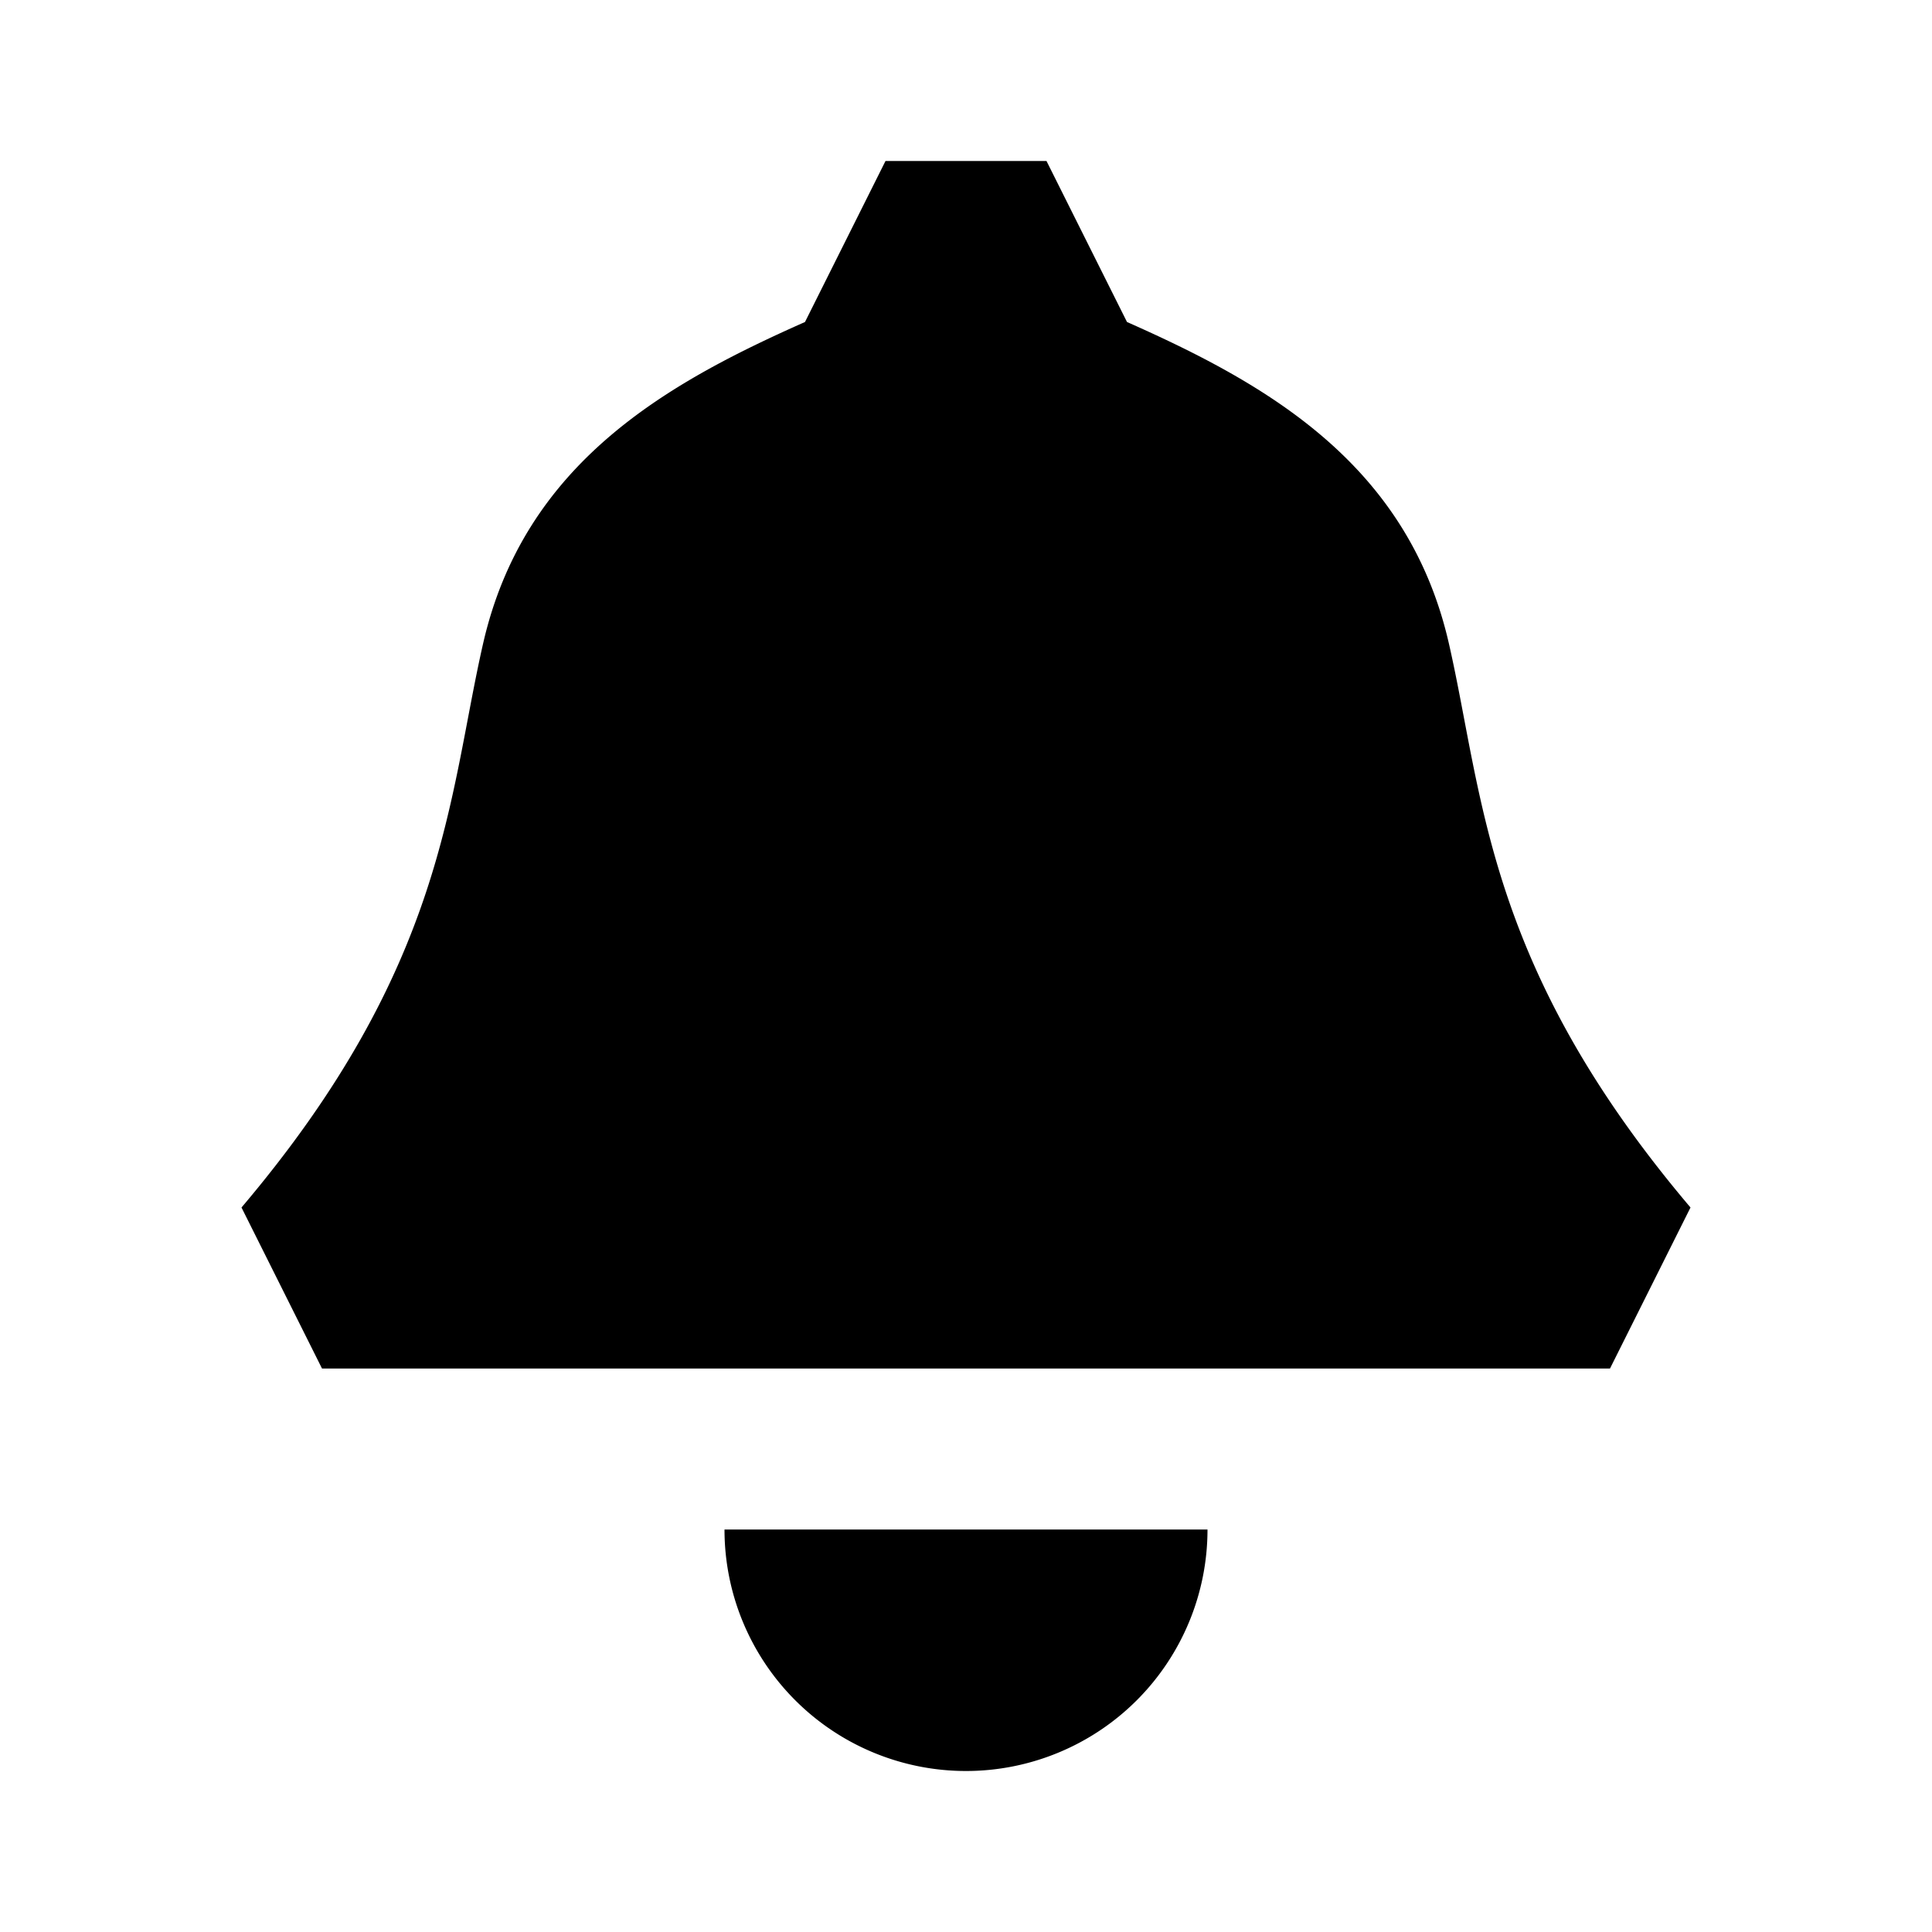 <svg xmlns="http://www.w3.org/2000/svg" viewBox="0 0 24 24"><path d="M15 19a3 3 0 1 1-6 0h6Zm3-11c-.51-2.244-2.276-3.236-4-4l-1-2h-2l-1 2c-1.724.764-3.49 1.756-4 4-.433 1.903-.458 4-3 7l1 2h16l1-2c-2.542-3-2.567-5.097-3-7Z"/></svg>